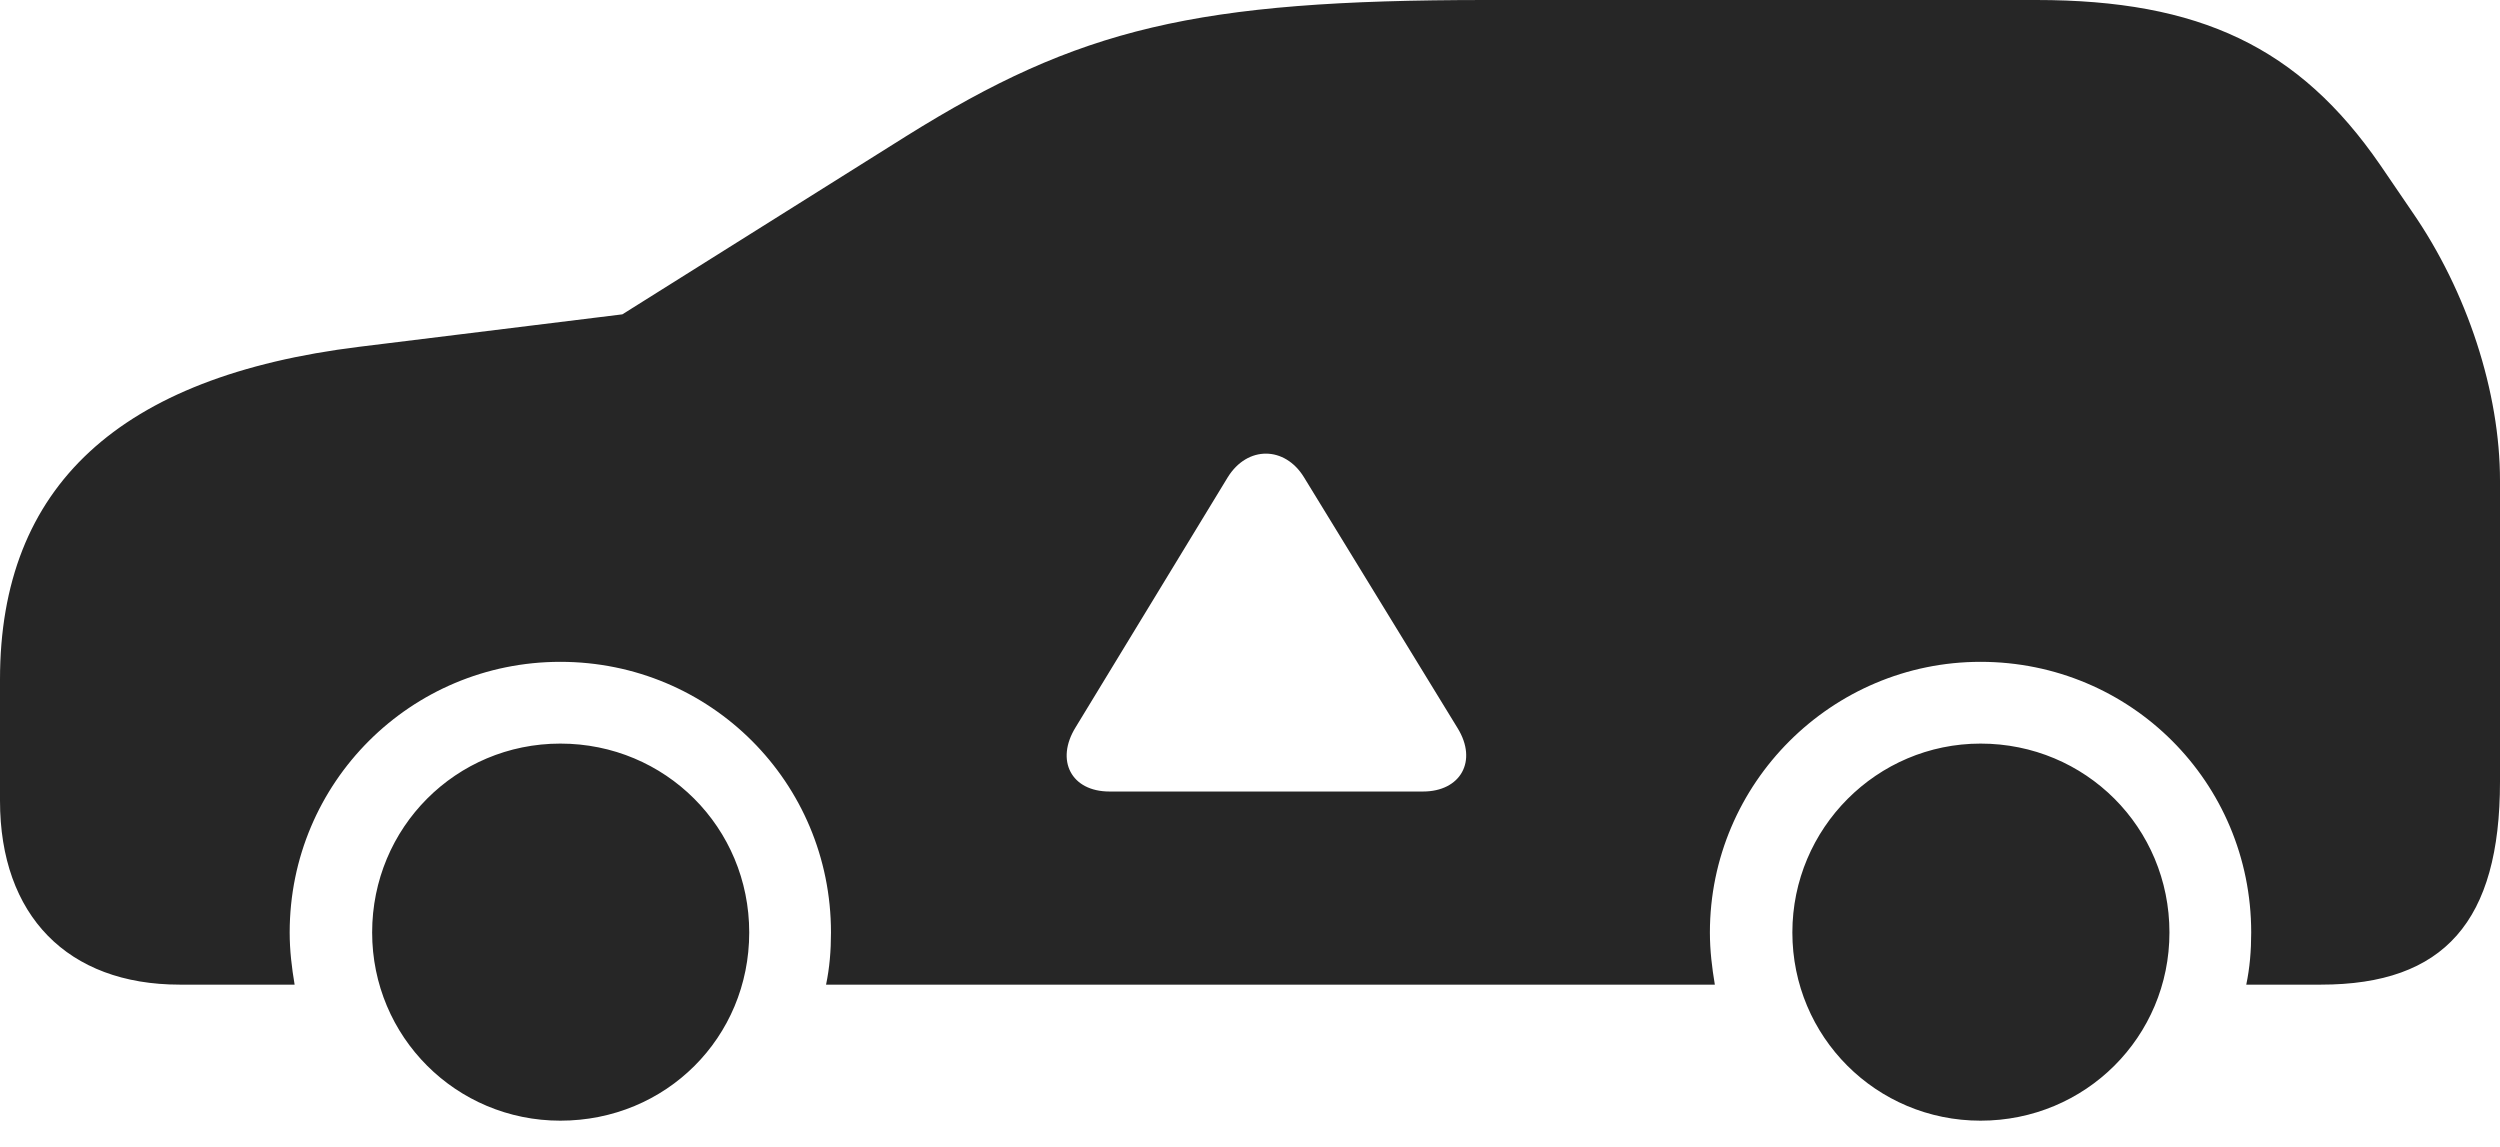 <?xml version="1.0" encoding="UTF-8"?>
<!--Generator: Apple Native CoreSVG 232.5-->
<!DOCTYPE svg
PUBLIC "-//W3C//DTD SVG 1.1//EN"
       "http://www.w3.org/Graphics/SVG/1.1/DTD/svg11.dtd">
<svg version="1.1" xmlns="http://www.w3.org/2000/svg" xmlns:xlink="http://www.w3.org/1999/xlink" width="173.193" height="79.443">
 <g>
  <rect height="79.443" opacity="0" width="173.193" x="0" y="0"/>
  <path d="M51.904 64.6C51.904 71.875 46.143 77.637 38.818 77.637C31.592 77.637 25.781 71.826 25.781 64.6C25.781 57.324 31.592 51.514 38.818 51.514C46.094 51.514 51.904 57.324 51.904 64.6ZM150.293 64.6C150.293 71.826 144.482 77.637 137.207 77.637C129.98 77.637 124.17 71.826 124.17 64.6C124.17 57.373 130.029 51.514 137.207 51.514C144.482 51.514 150.293 57.324 150.293 64.6ZM164.893 11.426L167.09 14.648C170.947 20.215 173.193 27.197 173.193 33.301L173.193 54.15C173.193 63.818 169.336 68.213 160.791 68.213L155.615 68.213C155.859 67.041 155.957 65.869 155.957 64.6C155.957 54.199 147.607 45.85 137.207 45.85C126.904 45.85 118.457 54.248 118.457 64.6C118.457 65.869 118.604 67.041 118.799 68.213L57.227 68.213C57.471 67.041 57.568 65.869 57.568 64.6C57.568 54.199 49.219 45.85 38.818 45.85C28.467 45.85 20.068 54.199 20.068 64.6C20.068 65.869 20.215 67.041 20.41 68.213L12.451 68.213C4.688 68.213 0 63.428 0 55.469L0 47.07C0 33.691 8.252 26.074 24.902 24.023L43.115 21.777L62.793 9.424C74.756 1.953 82.812 0 102.93 0L141.064 0C152.393 0 159.277 3.271 164.893 11.426ZM85.059 33.057L74.512 50.391C73.096 52.685 74.219 54.834 76.856 54.834L98.584 54.834C101.172 54.834 102.393 52.734 100.977 50.44L90.332 33.057C89.014 30.908 86.426 30.859 85.059 33.057Z" fill="#000000" fill-opacity="0.85"/>
 </g>
</svg>
